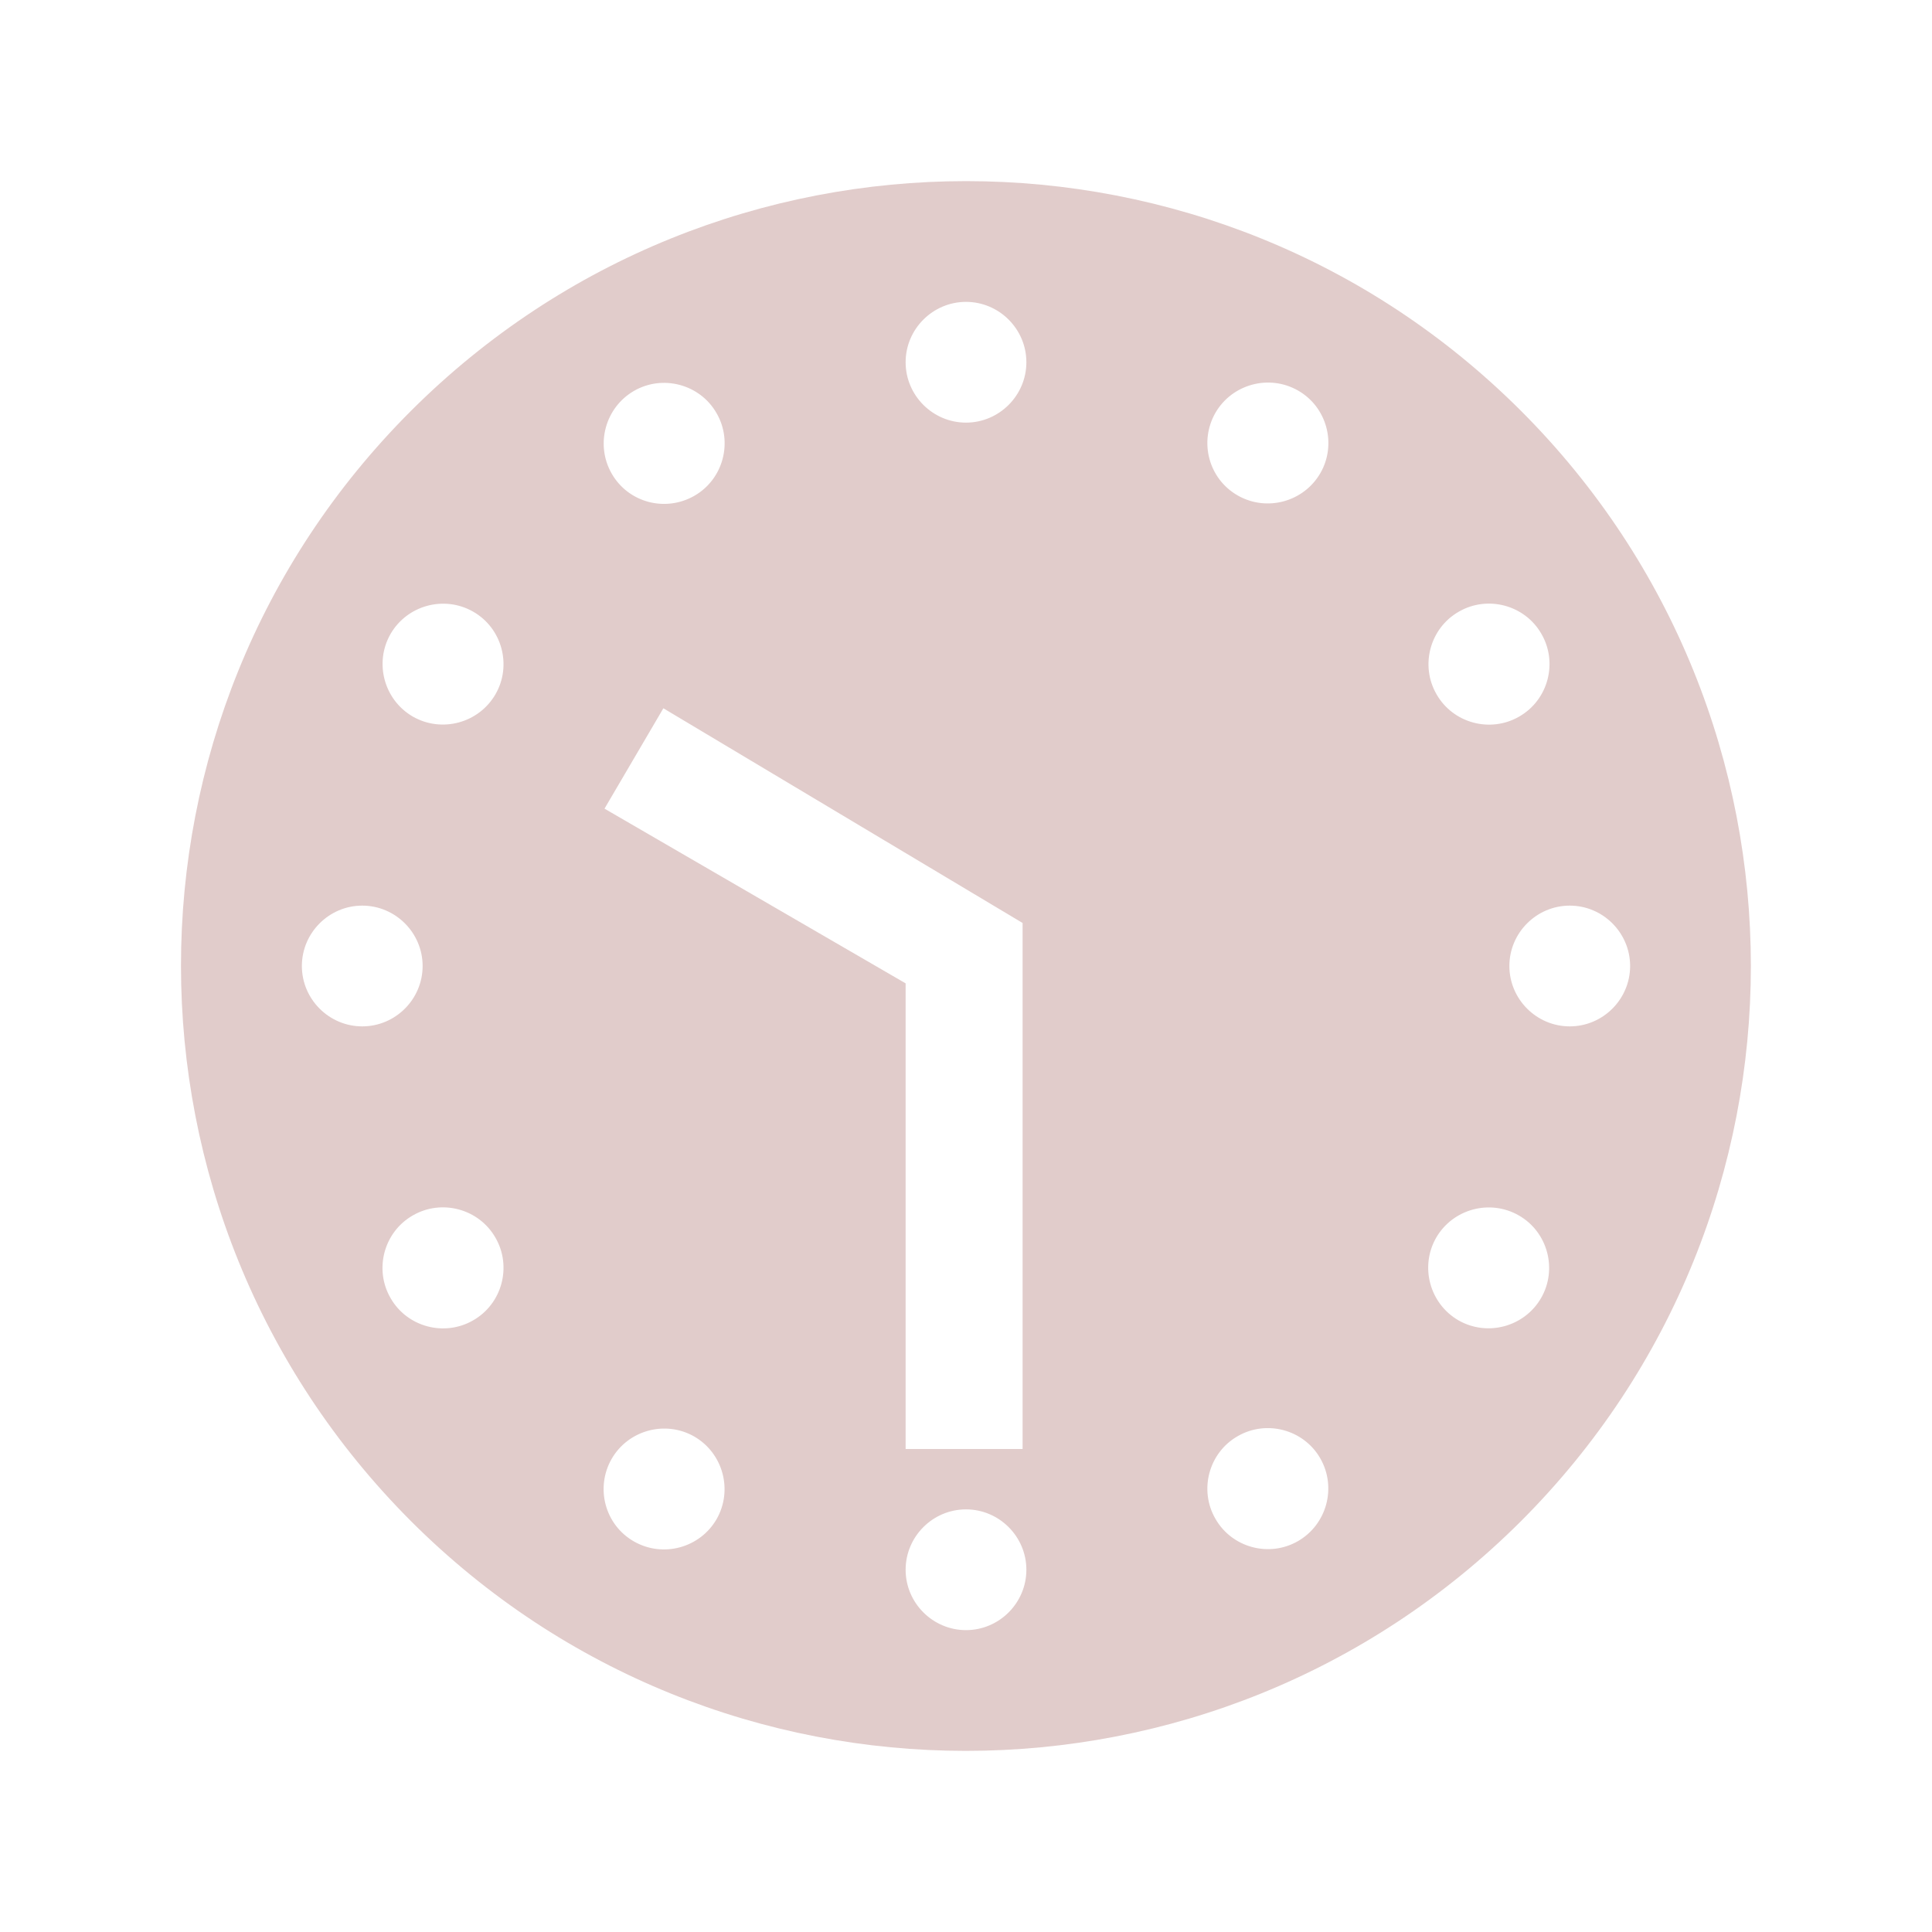 <?xml version="1.0" encoding="UTF-8"?><svg width="64" height="64" version="1.1" viewBox="0 0 64 64" xmlns="http://www.w3.org/2000/svg" xmlns:xlink="http://www.w3.org/1999/xlink"><!--Generated by IJSVG (https://github.com/iconjar/IJSVG)--><path d="M403.1,108.9c-81.2,-81.2 -212.9,-81.2 -294.2,0c-81.3,81.2 -81.2,212.9 0,294.2c81.2,81.2 212.9,81.2 294.2,0c81.2,-81.2 81.2,-213 0,-294.2Zm-16.5,53.2c7.6,-4.4 17.5,-1.8 21.9,5.9c4.4,7.6 1.8,17.5 -5.9,21.9c-7.6,4.4 -17.5,1.8 -21.9,-5.9c-4.4,-7.6 -1.8,-17.5 5.9,-21.9Zm-306.6,93.9c0,-8.8 7.2,-16 16,-16c8.8,0 16,7.2 16,16c0,8.8 -7.2,16 -16,16c-8.8,0 -16,-7.2 -16,-16Zm45.4,93.9c-7.6,4.4 -17.5,1.8 -21.9,-5.9c-4.4,-7.6 -1.8,-17.5 5.9,-21.9c7.6,-4.4 17.5,-1.8 21.9,5.9c4.4,7.6 1.8,17.5 -5.9,21.9Zm5.9,-165.9c-4.4,7.6 -14.2,10.3 -21.9,5.9c-7.6,-4.4 -10.3,-14.2 -5.9,-21.9c4.4,-7.6 14.2,-10.3 21.9,-5.9c7.7,4.4 10.3,14.3 5.9,21.9Zm36.7,-80.4c7.6,-4.4 17.5,-1.8 21.9,5.9c4.4,7.6 1.8,17.5 -5.9,21.9c-7.7,4.4 -17.5,1.8 -21.9,-5.9c-4.4,-7.7 -1.7,-17.5 5.9,-21.9Zm-7.8,110.7l15.6,-26.6l95.2,56.9v139.4h-31v-123.4l-79.8,-46.3Zm29.7,188.3c-4.4,7.6 -14.2,10.3 -21.9,5.9c-7.7,-4.4 -10.3,-14.2 -5.9,-21.9c4.4,-7.6 14.2,-10.3 21.9,-5.9c7.6,4.4 10.3,14.2 5.9,21.9Zm66.1,29.4c-8.8,0 -16,-7.2 -16,-16c0,-8.8 7.2,-16 16,-16c8.8,0 16,7.2 16,16c0,8.8 -7.2,16 -16,16Zm0,-320c-8.8,0 -16,-7.2 -16,-16c0,-8.8 7.2,-16 16,-16c8.8,0 16,7.2 16,16c0,8.8 -7.2,16 -16,16Zm88,296.4c-7.6,4.4 -17.5,1.8 -21.9,-5.9c-4.4,-7.6 -1.8,-17.5 5.9,-21.9c7.6,-4.4 17.5,-1.8 21.9,5.9c4.4,7.7 1.7,17.5 -5.9,21.9Zm5.9,-283c-4.4,7.6 -14.2,10.3 -21.9,5.9c-7.7,-4.4 -10.3,-14.2 -5.9,-21.9c4.4,-7.6 14.2,-10.3 21.9,-5.9c7.7,4.4 10.3,14.3 5.9,21.9Zm58.5,218.6c-4.4,7.6 -14.2,10.3 -21.9,5.9c-7.6,-4.4 -10.3,-14.2 -5.9,-21.9c4.4,-7.6 14.2,-10.3 21.9,-5.9c7.7,4.4 10.3,14.3 5.9,21.9Zm7.6,-72c-8.8,0 -16,-7.2 -16,-16c0,-8.8 7.2,-16 16,-16c8.8,0 16,7.2 16,16c0,8.8 -7.2,16 -16,16Z" transform="scale(0.125)" fill="#e1cccb"></path></svg>